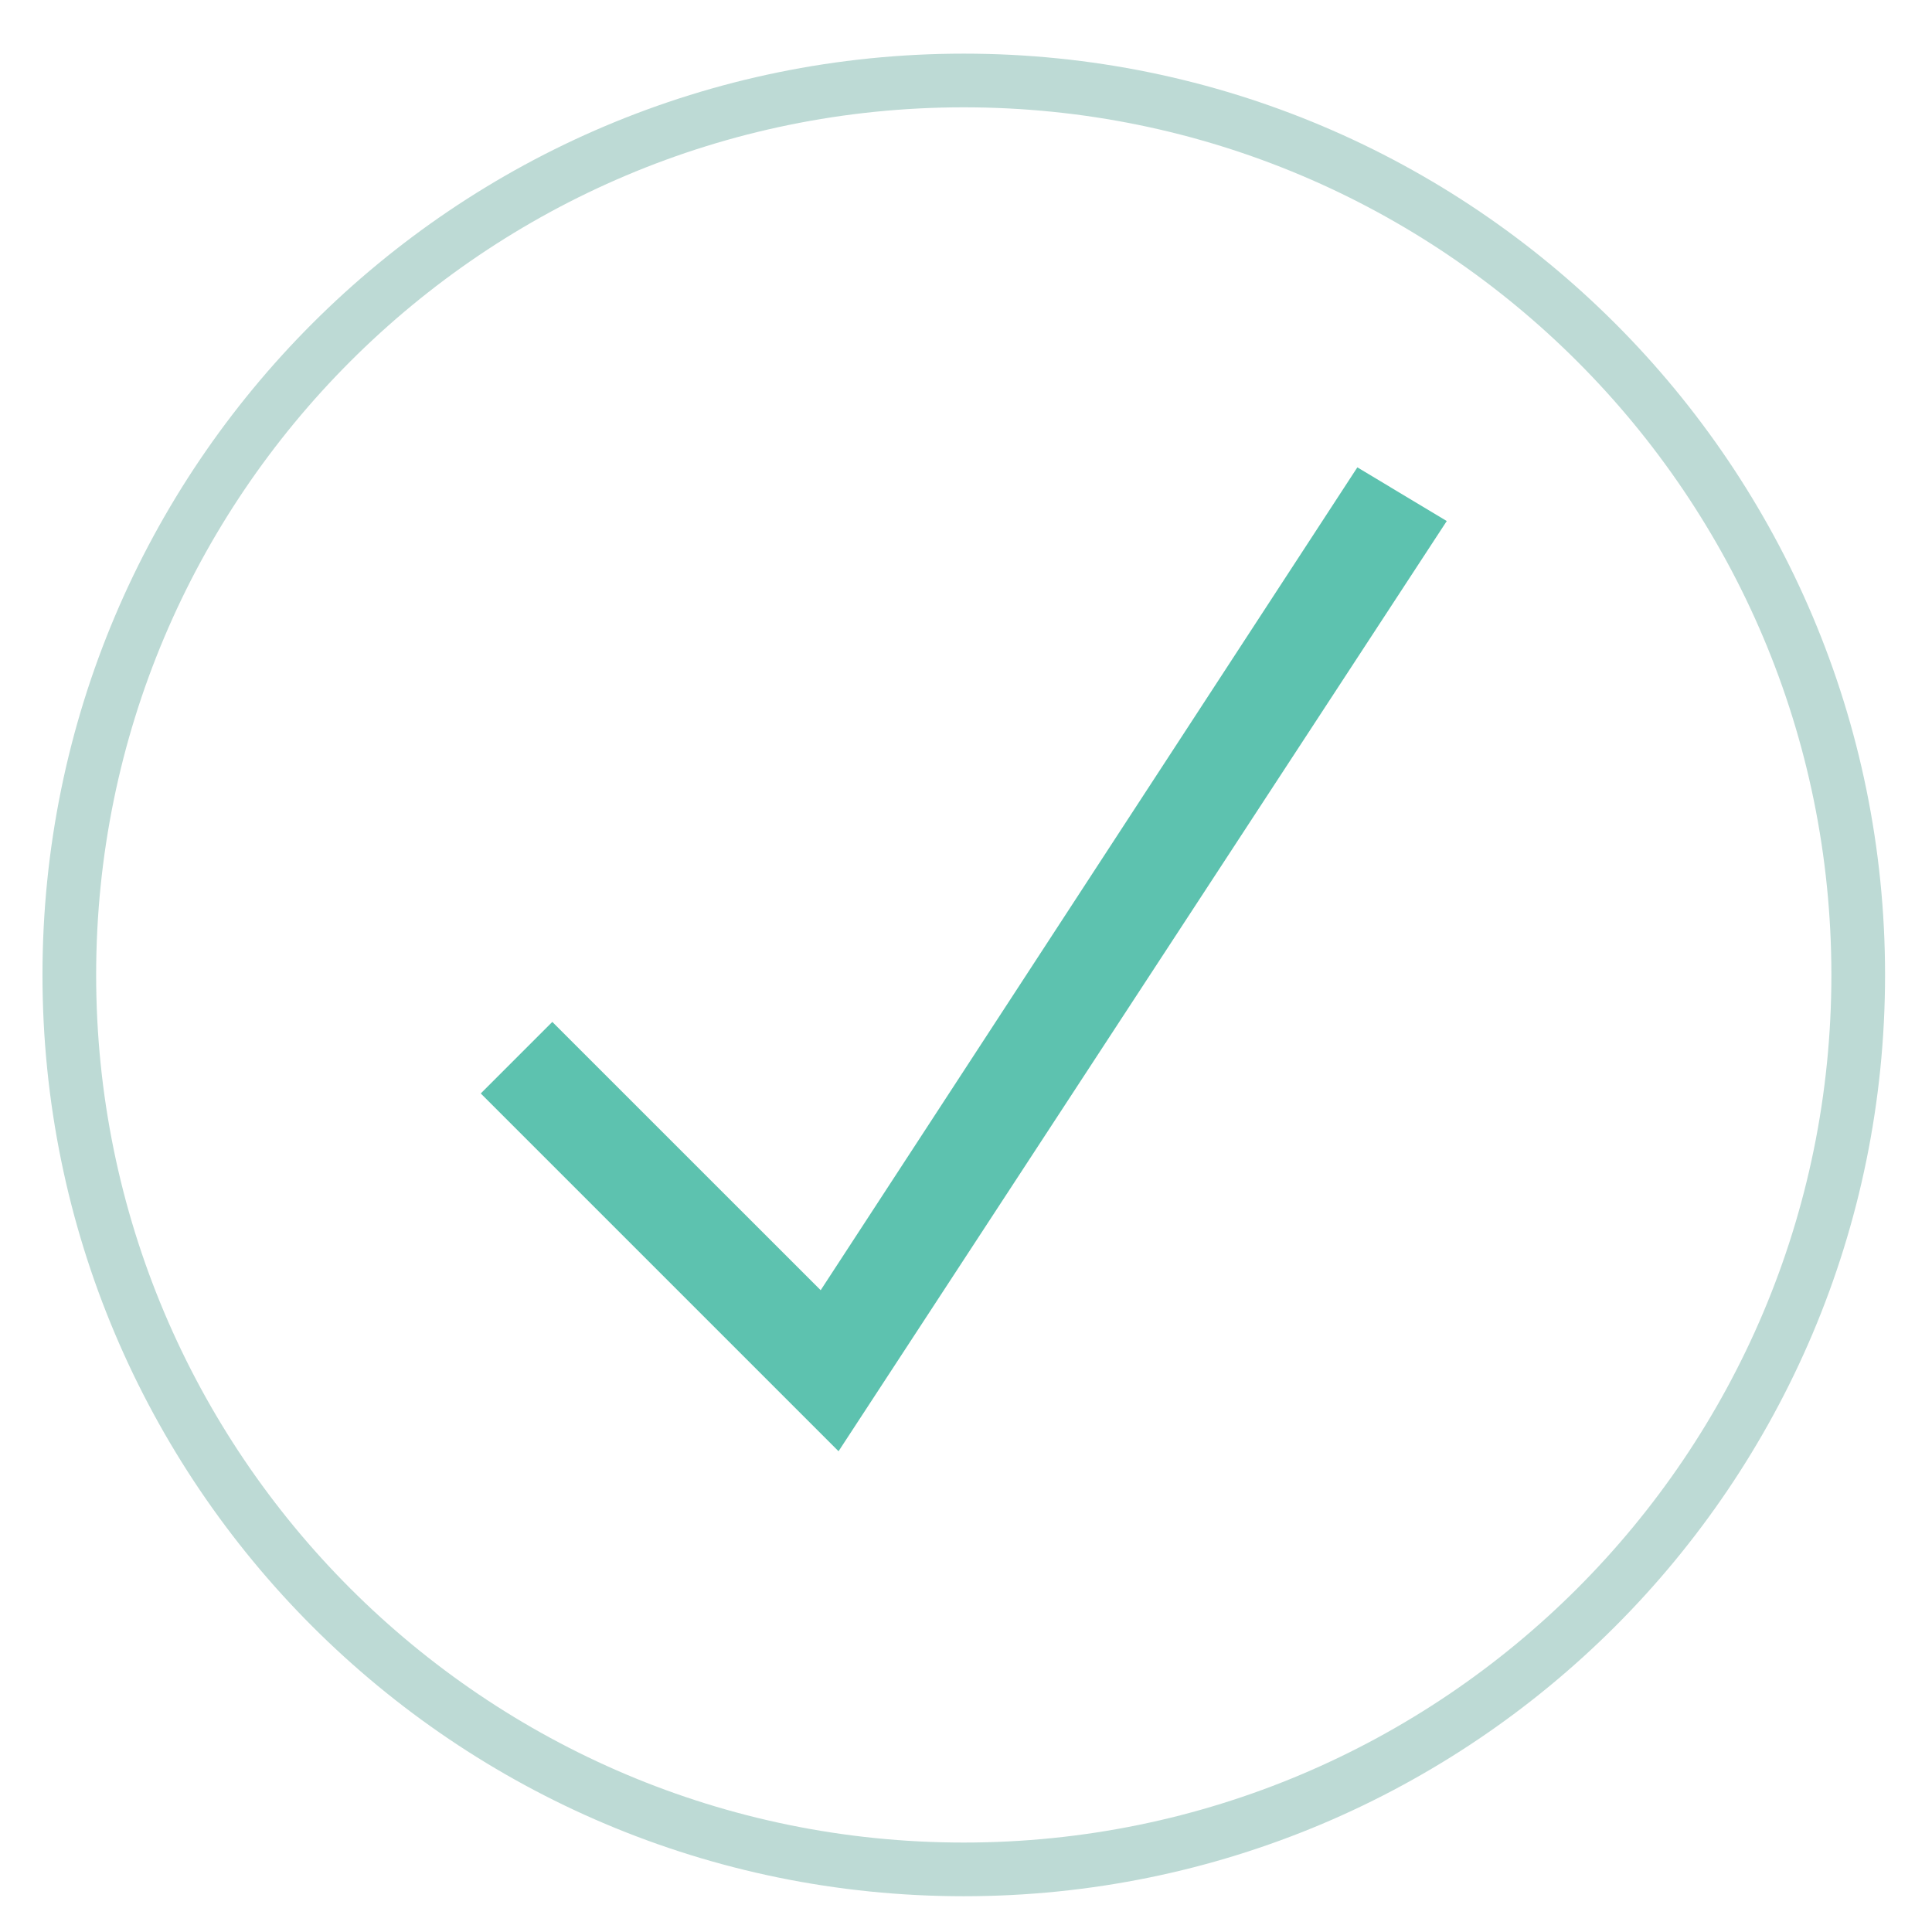 <svg width="32" height="32" viewBox="0 0 32 32" fill="none" xmlns="http://www.w3.org/2000/svg">
<path d="M15.963 30.963C24.145 30.963 30.778 24.33 30.778 16.148C30.778 7.966 24.145 1.333 15.963 1.333C7.781 1.333 1.148 7.966 1.148 16.148C1.148 24.33 7.781 30.963 15.963 30.963Z" stroke="#BDDAD5" stroke-width="0.889"/>
<path transform="translate(7, 7)" d="M15.482 0.741L6.593 14.37L2.148 9.926L0.963 11.111L6.889 17.037L16.963 1.63L15.482 0.741Z" fill="#5DC2AF"/>
</svg>
